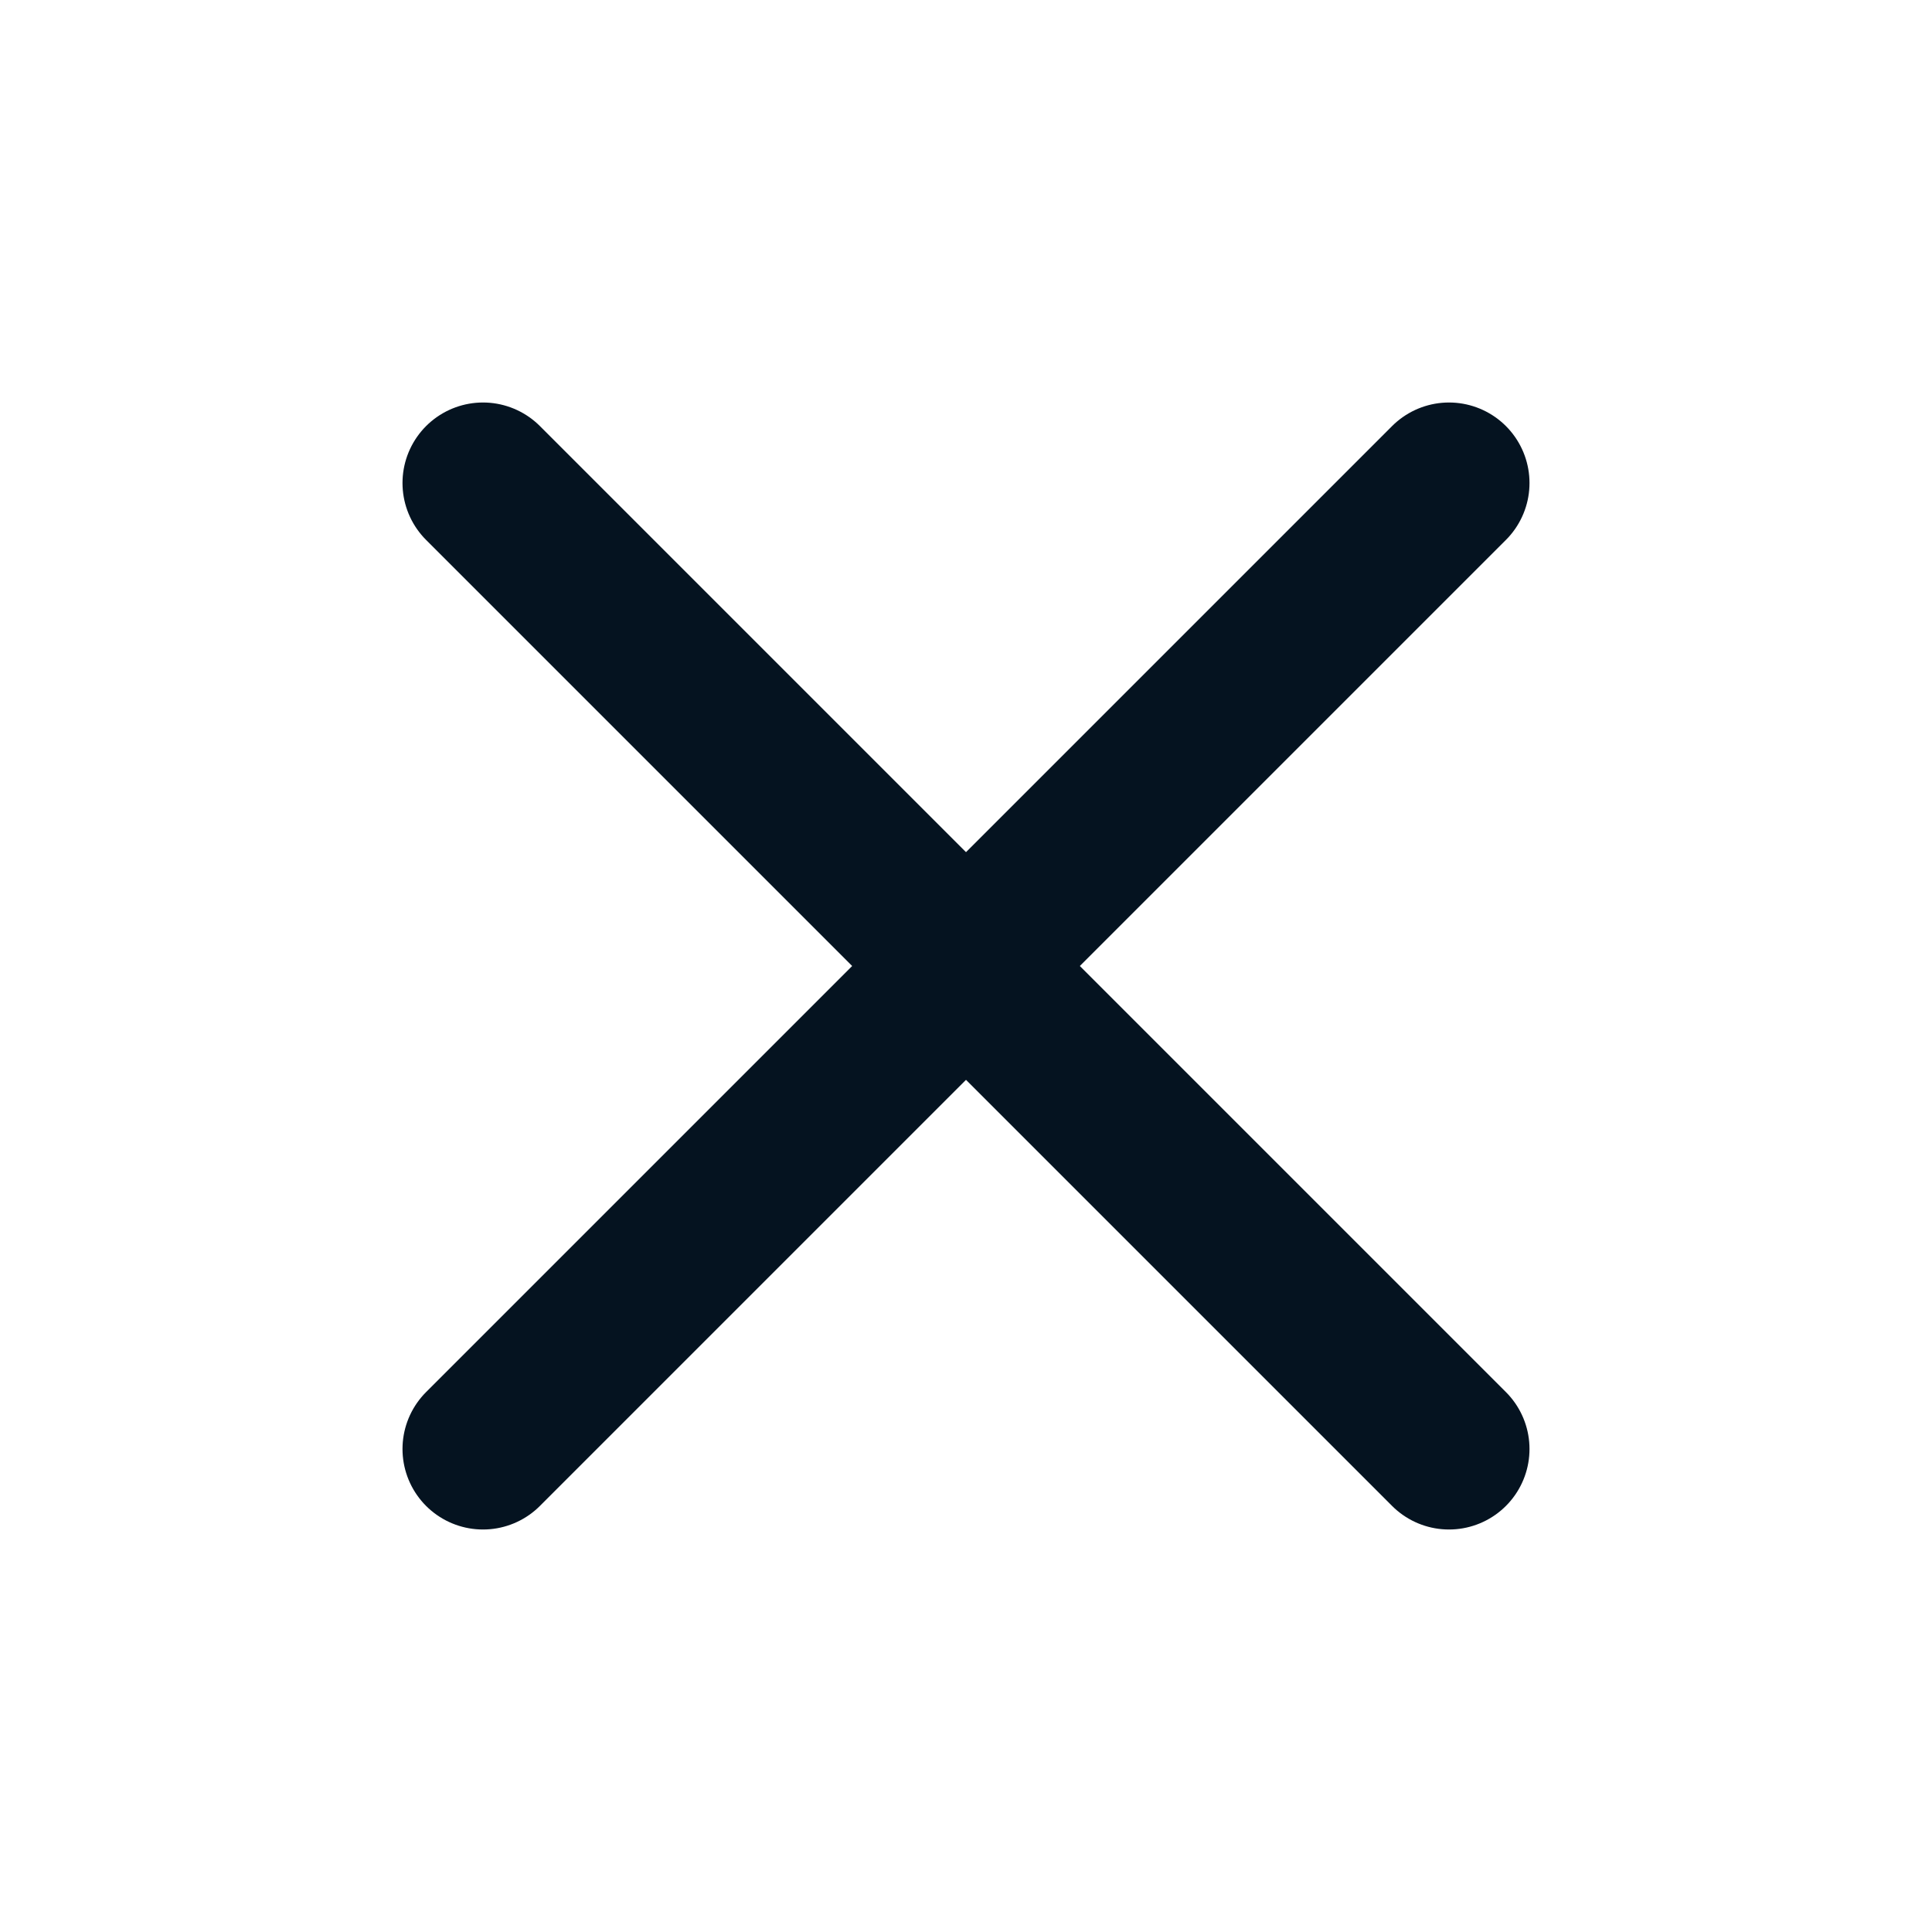 <svg width="24" height="24" viewBox="0 0 24 24" fill="none" xmlns="http://www.w3.org/2000/svg">
<path d="M6 6L18 18L6 6Z" fill="#051320"/>
<path d="M6 6L18 18" stroke="#051320" stroke-width="2" stroke-linecap="round" stroke-linejoin="round"/>
<path d="M18 6L6 18L18 6Z" fill="#051320"/>
<path d="M18 6L6 18" stroke="#051320" stroke-width="2" stroke-linecap="round" stroke-linejoin="round"/>
</svg>
